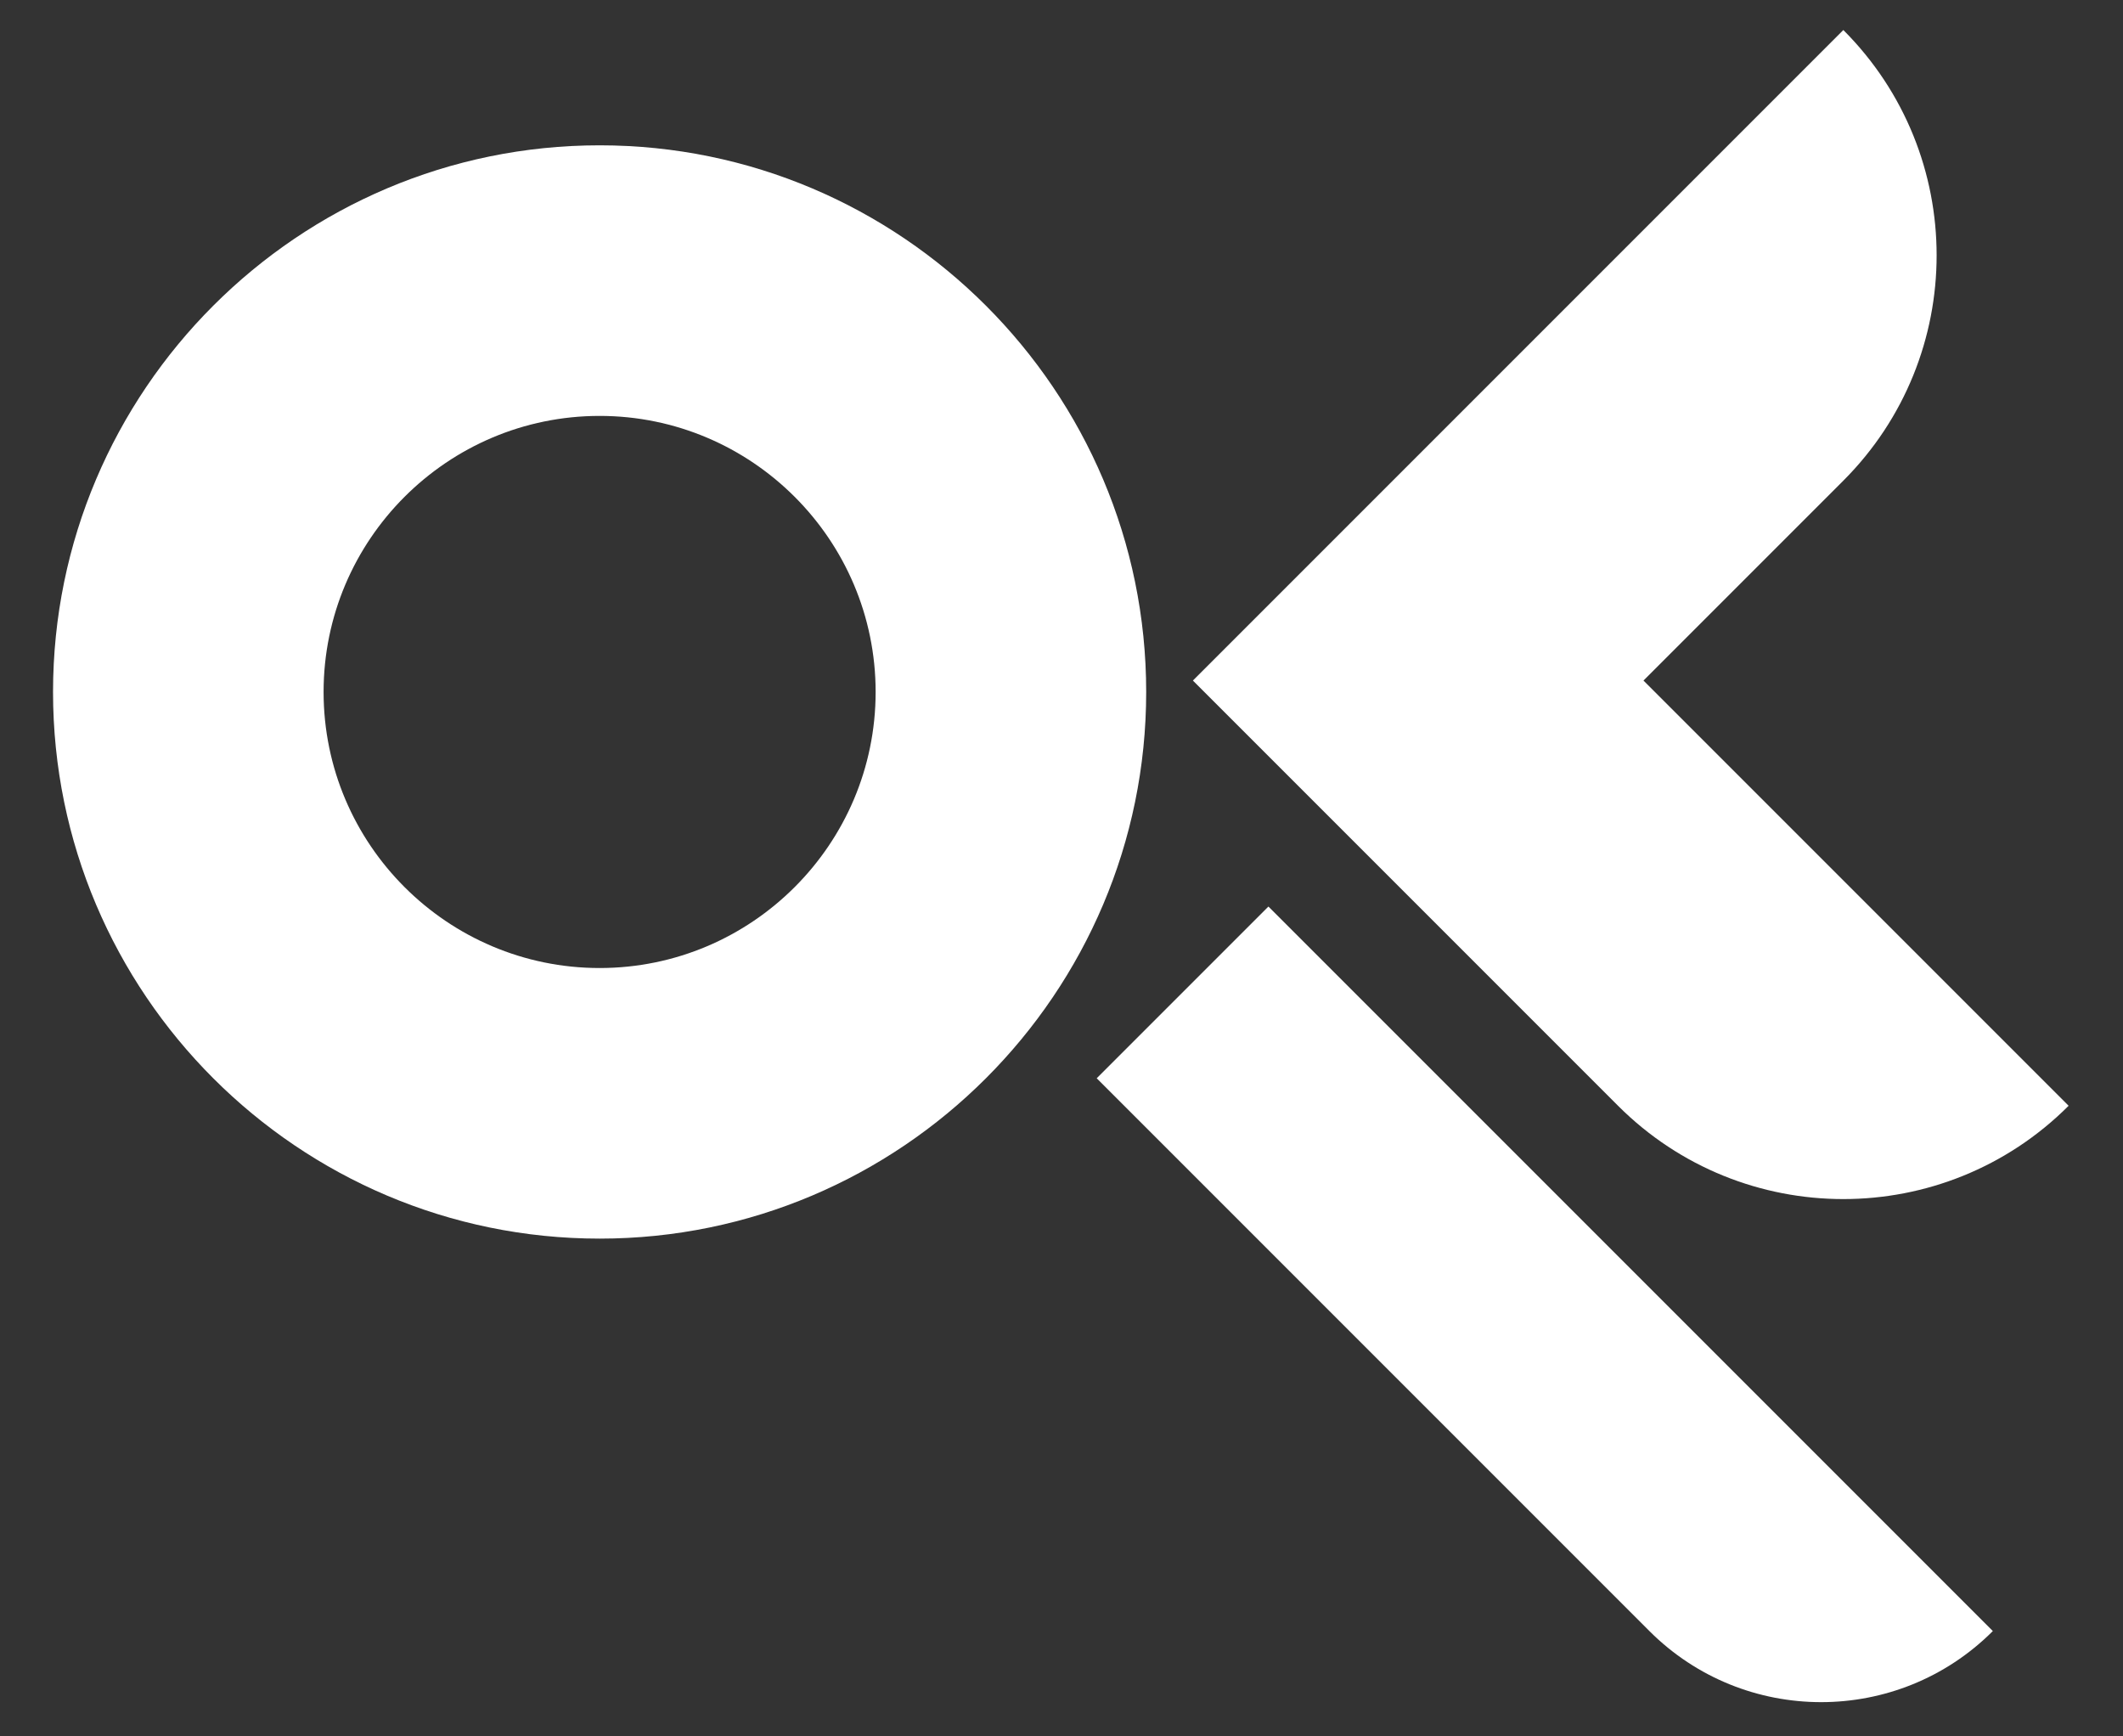 <?xml version="1.0" encoding="UTF-8"?>
<svg id="_레이어_1" data-name="레이어_1" xmlns="http://www.w3.org/2000/svg" version="1.1" viewBox="0 0 221.36 180.99">
  <rect x="0" y="0" width="221.36" height="180.99" fill="#333333" stroke="none"/>
  <!-- Generator: Adobe Illustrator 29.0.1, SVG Export Plug-In . SVG Version: 2.1.0 Build 192)  -->
  <defs>
    <style>
      .st0 {
        fill: #fff;
      }
    </style>
  </defs>
  <path class="st0" d="M62.52,129.13c-31.43,0-56.99-25.57-56.99-56.99S31.1,15.15,62.52,15.15s56.99,25.57,56.99,56.99-25.57,56.99-56.99,56.99ZM62.52,43.36c-15.87,0-28.78,12.91-28.78,28.78s12.91,28.78,28.78,28.78,28.78-12.91,28.78-28.78-12.91-28.78-28.78-28.78Z"/>
  <path class="st0" d="M171.36,70.95l20.84-20.84c12.97-12.97,12.97-34.01,0-46.98h0s-44.33,44.33-44.33,44.33h0l-23.49,23.49,23.49,23.49h0l20.84,20.84c12.97,12.97,34.01,12.97,46.98,0h0s-44.33-44.33-44.33-44.33Z"/>
  <path class="st0" d="M107.66,128.57h106.82c0,13.98-11.35,25.32-25.32,25.32h-81.5v-25.32h0Z" transform="translate(147.04 -72.53) rotate(45)"/>
</svg>
